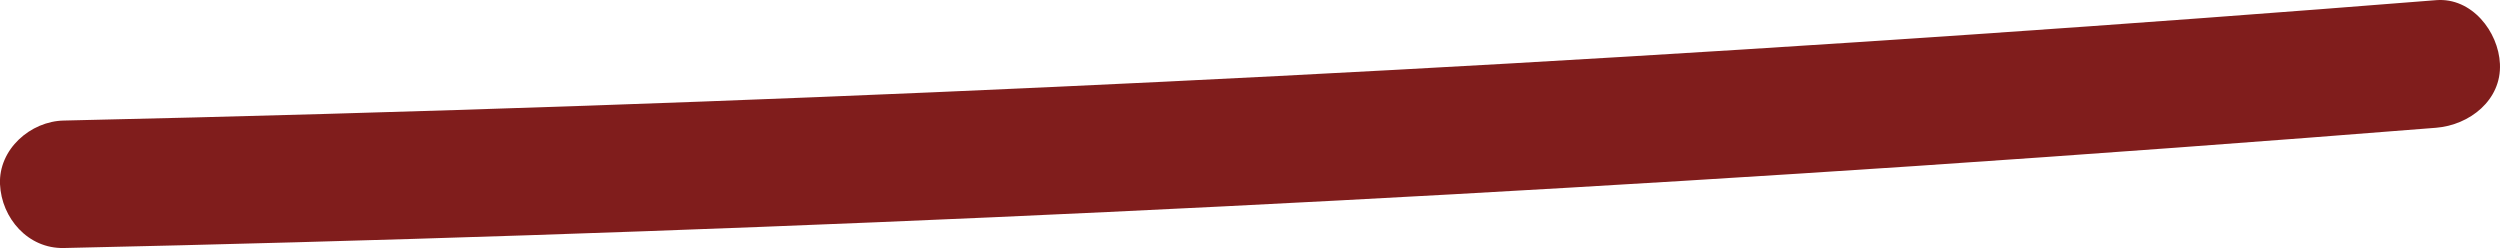 <svg xmlns="http://www.w3.org/2000/svg" viewBox="0 0 933.22 92.59"><defs><style>.cls-1{fill:#801d1c;}</style></defs><title>Asset 1</title><g id="Layer_2" data-name="Layer 2"><g id="Layer_1-2" data-name="Layer 1"><path class="cls-1" d="M23.83,92.58q173.34-3.79,346.56-11.47Q542.6,73.47,714.61,62,812,55.44,909.39,47.69c12.39-1,24.42-10.25,23.81-23.81C932.66,11.82,922.69-1,909.39.06Q736.56,13.82,563.45,23.7q-172.1,9.81-344.39,15.76Q121.46,42.83,23.83,45C11.39,45.23-.56,55.71,0,68.77c.57,12.67,10.47,24.1,23.81,23.81Z"/></g></g></svg>